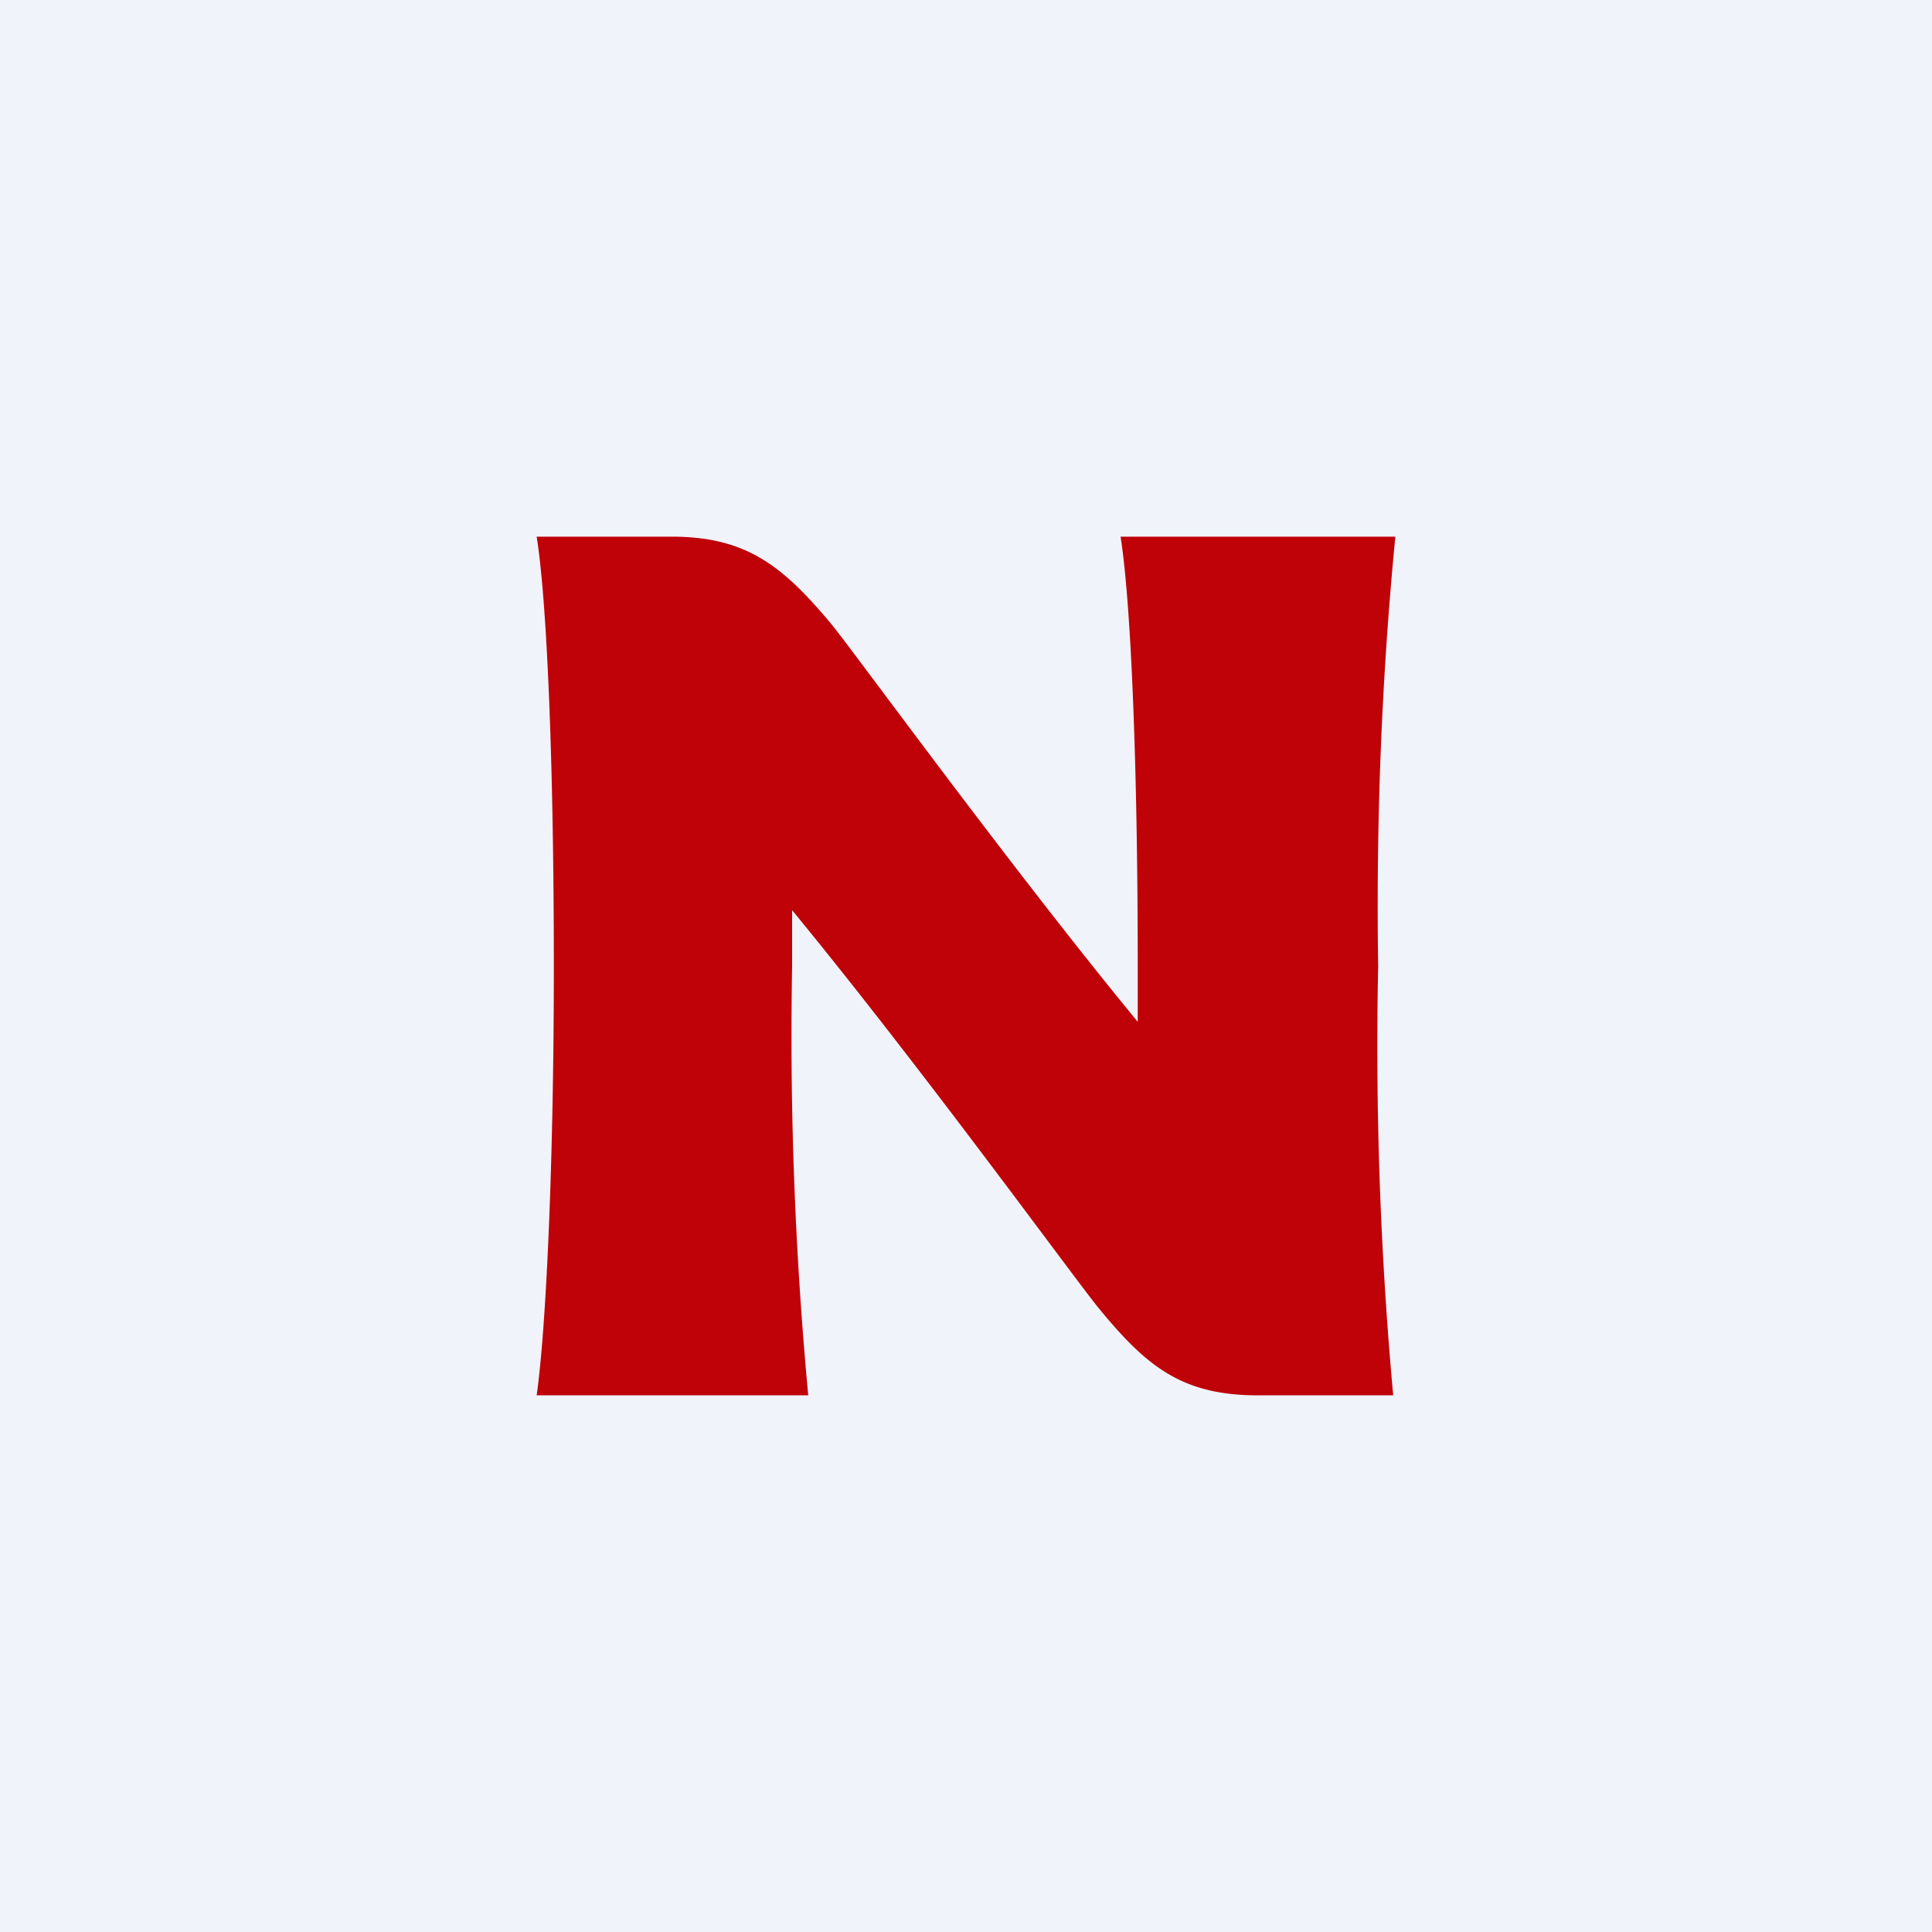 <!-- by TradingView --><svg width="18" height="18" viewBox="0 0 18 18" xmlns="http://www.w3.org/2000/svg"><path fill="#F0F3FA" d="M0 0h18v18H0z"/><path d="M10.44 5c.1.63.16 2.18.16 4v.52C9.4 8.06 8 6.13 7.75 5.82 7.3 5.28 6.96 5 6.26 5H5c.1.63.16 2.18.16 4 0 1.81-.07 3.36-.16 4h2.53a36.06 36.06 0 0 1-.15-4v-.52c1.2 1.46 2.6 3.39 2.85 3.7.45.55.78.82 1.49.82h1.26a35.92 35.92 0 0 1-.14-4c-.02-1.33.03-2.66.16-4h-2.56" fill="#BF0108"/></svg>
